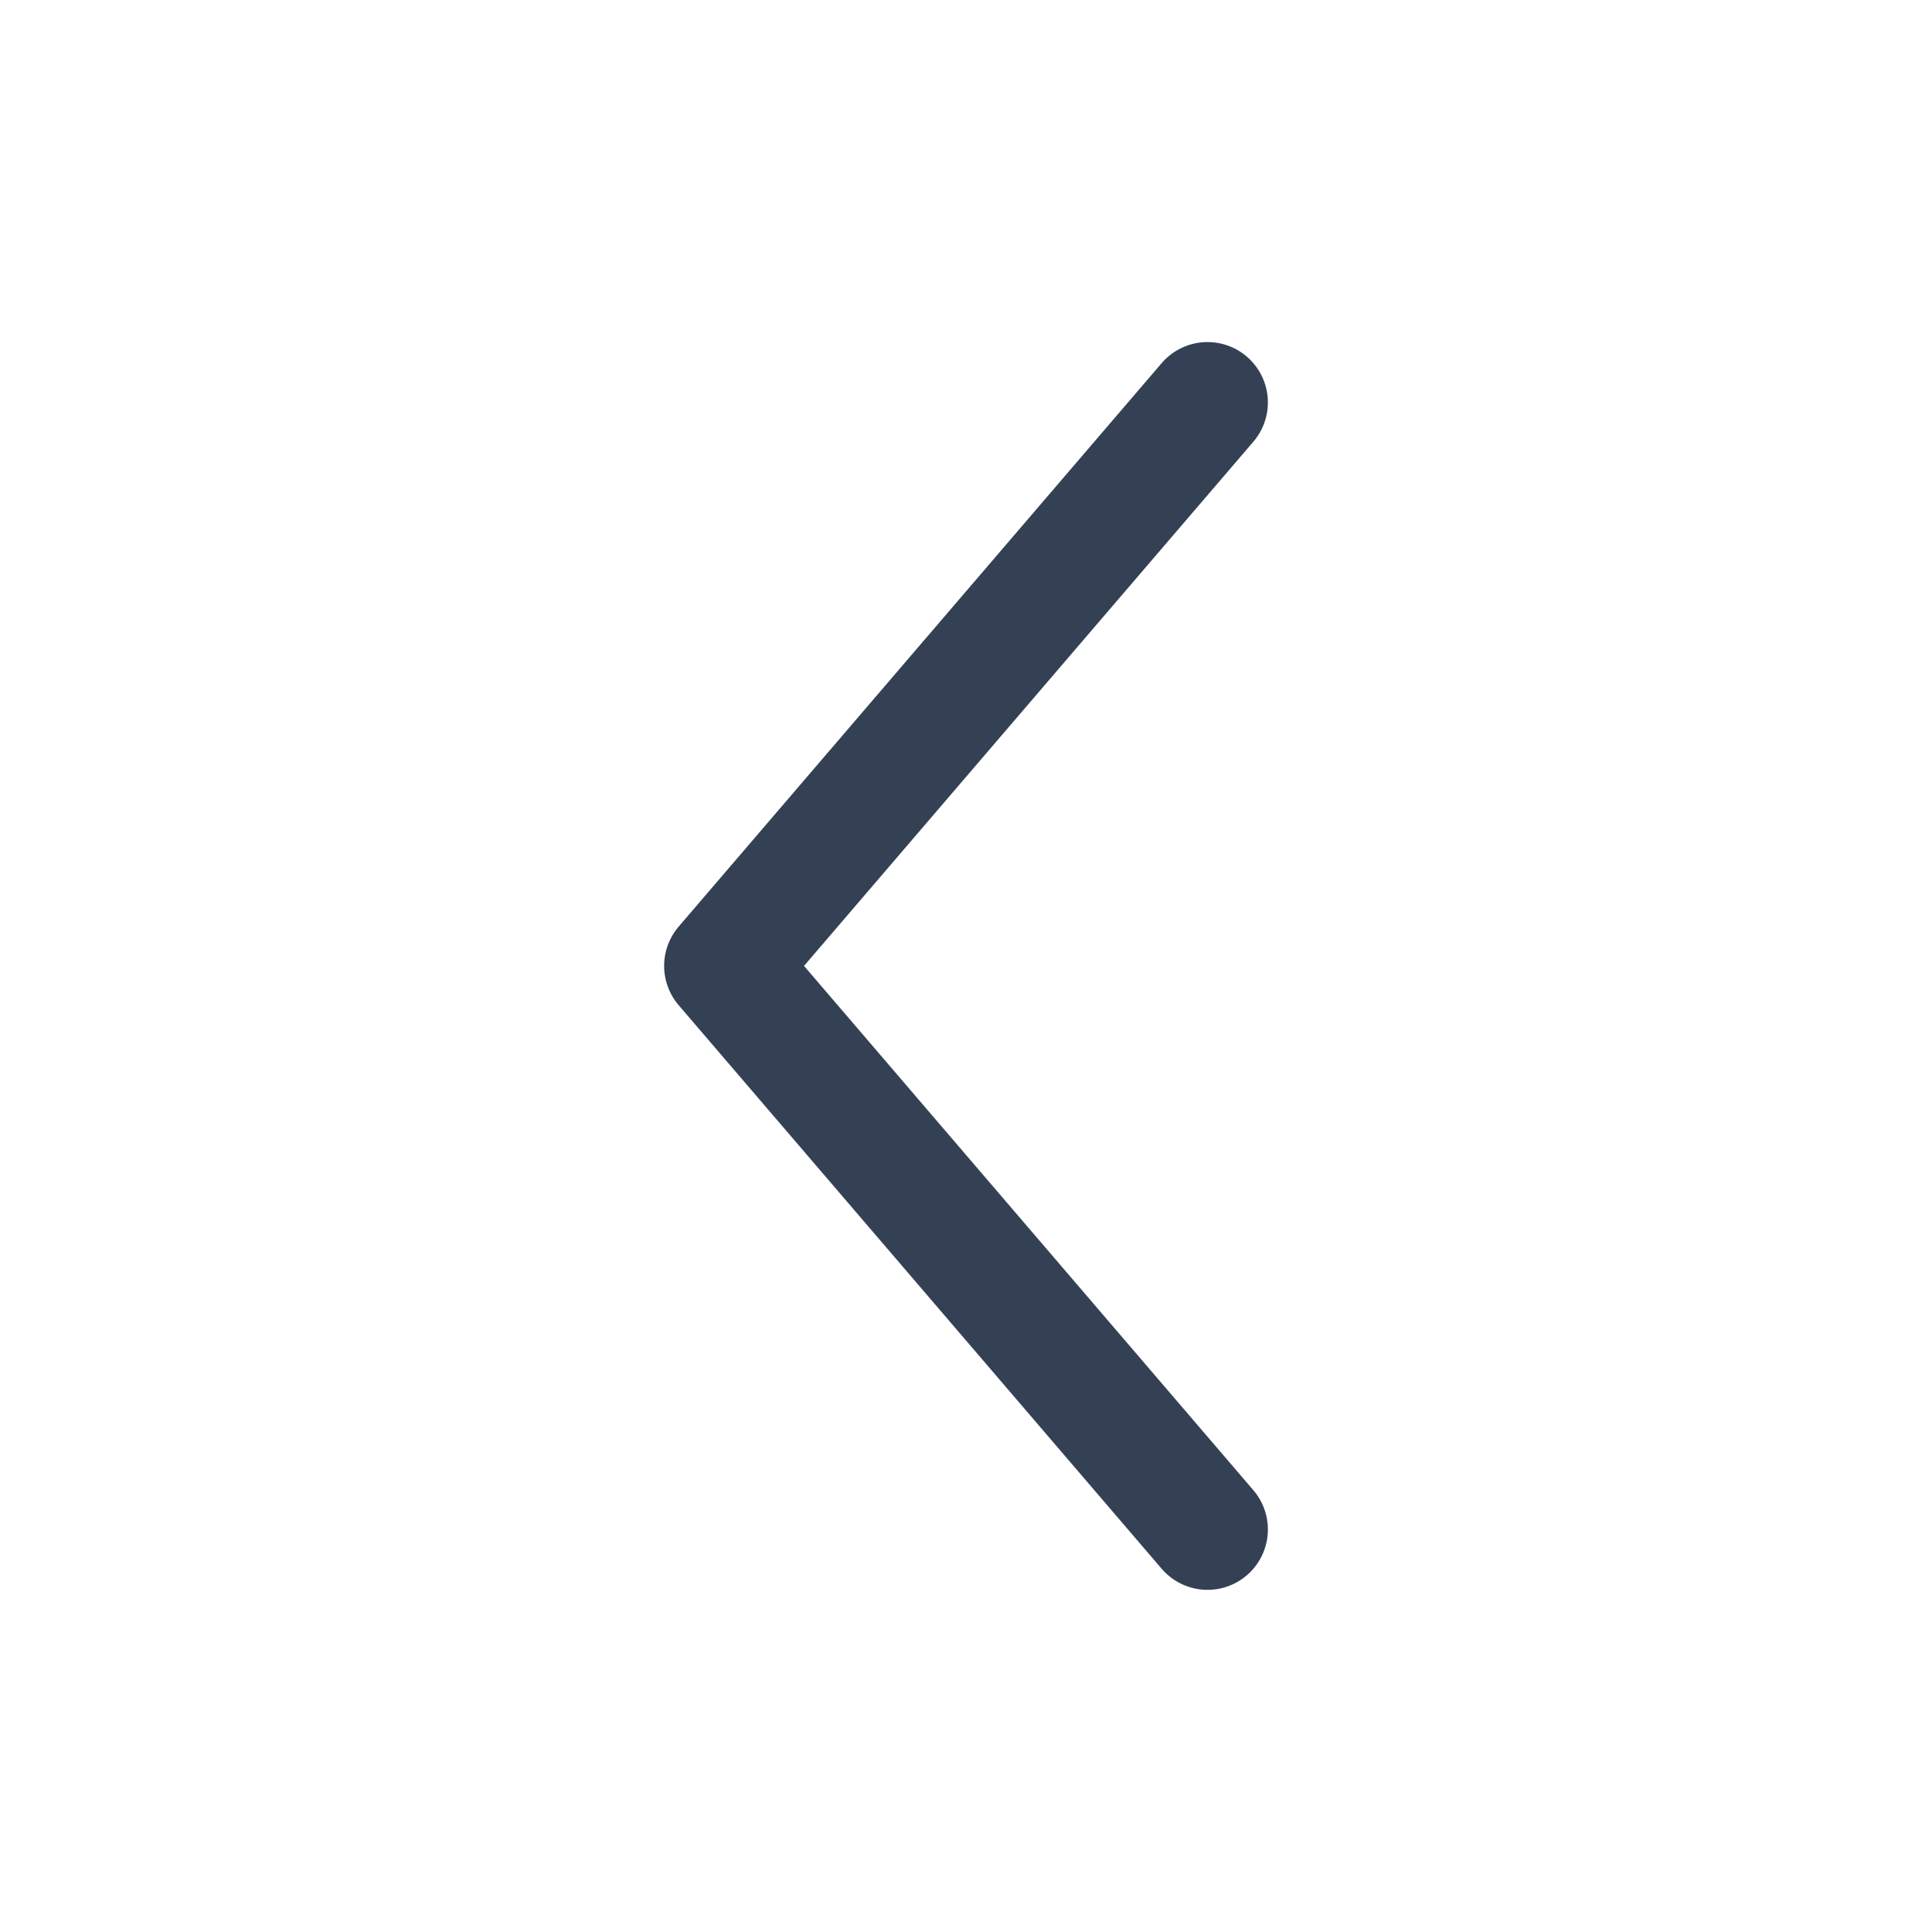 <svg xmlns="http://www.w3.org/2000/svg" width="20" height="20" viewBox="0 0 20 20" fill="none">
<path d="M12.5 4.166L7.5 9.999L12.5 15.833" stroke="#344054" stroke-width="1.25" stroke-linecap="round" stroke-linejoin="round"/>
</svg>